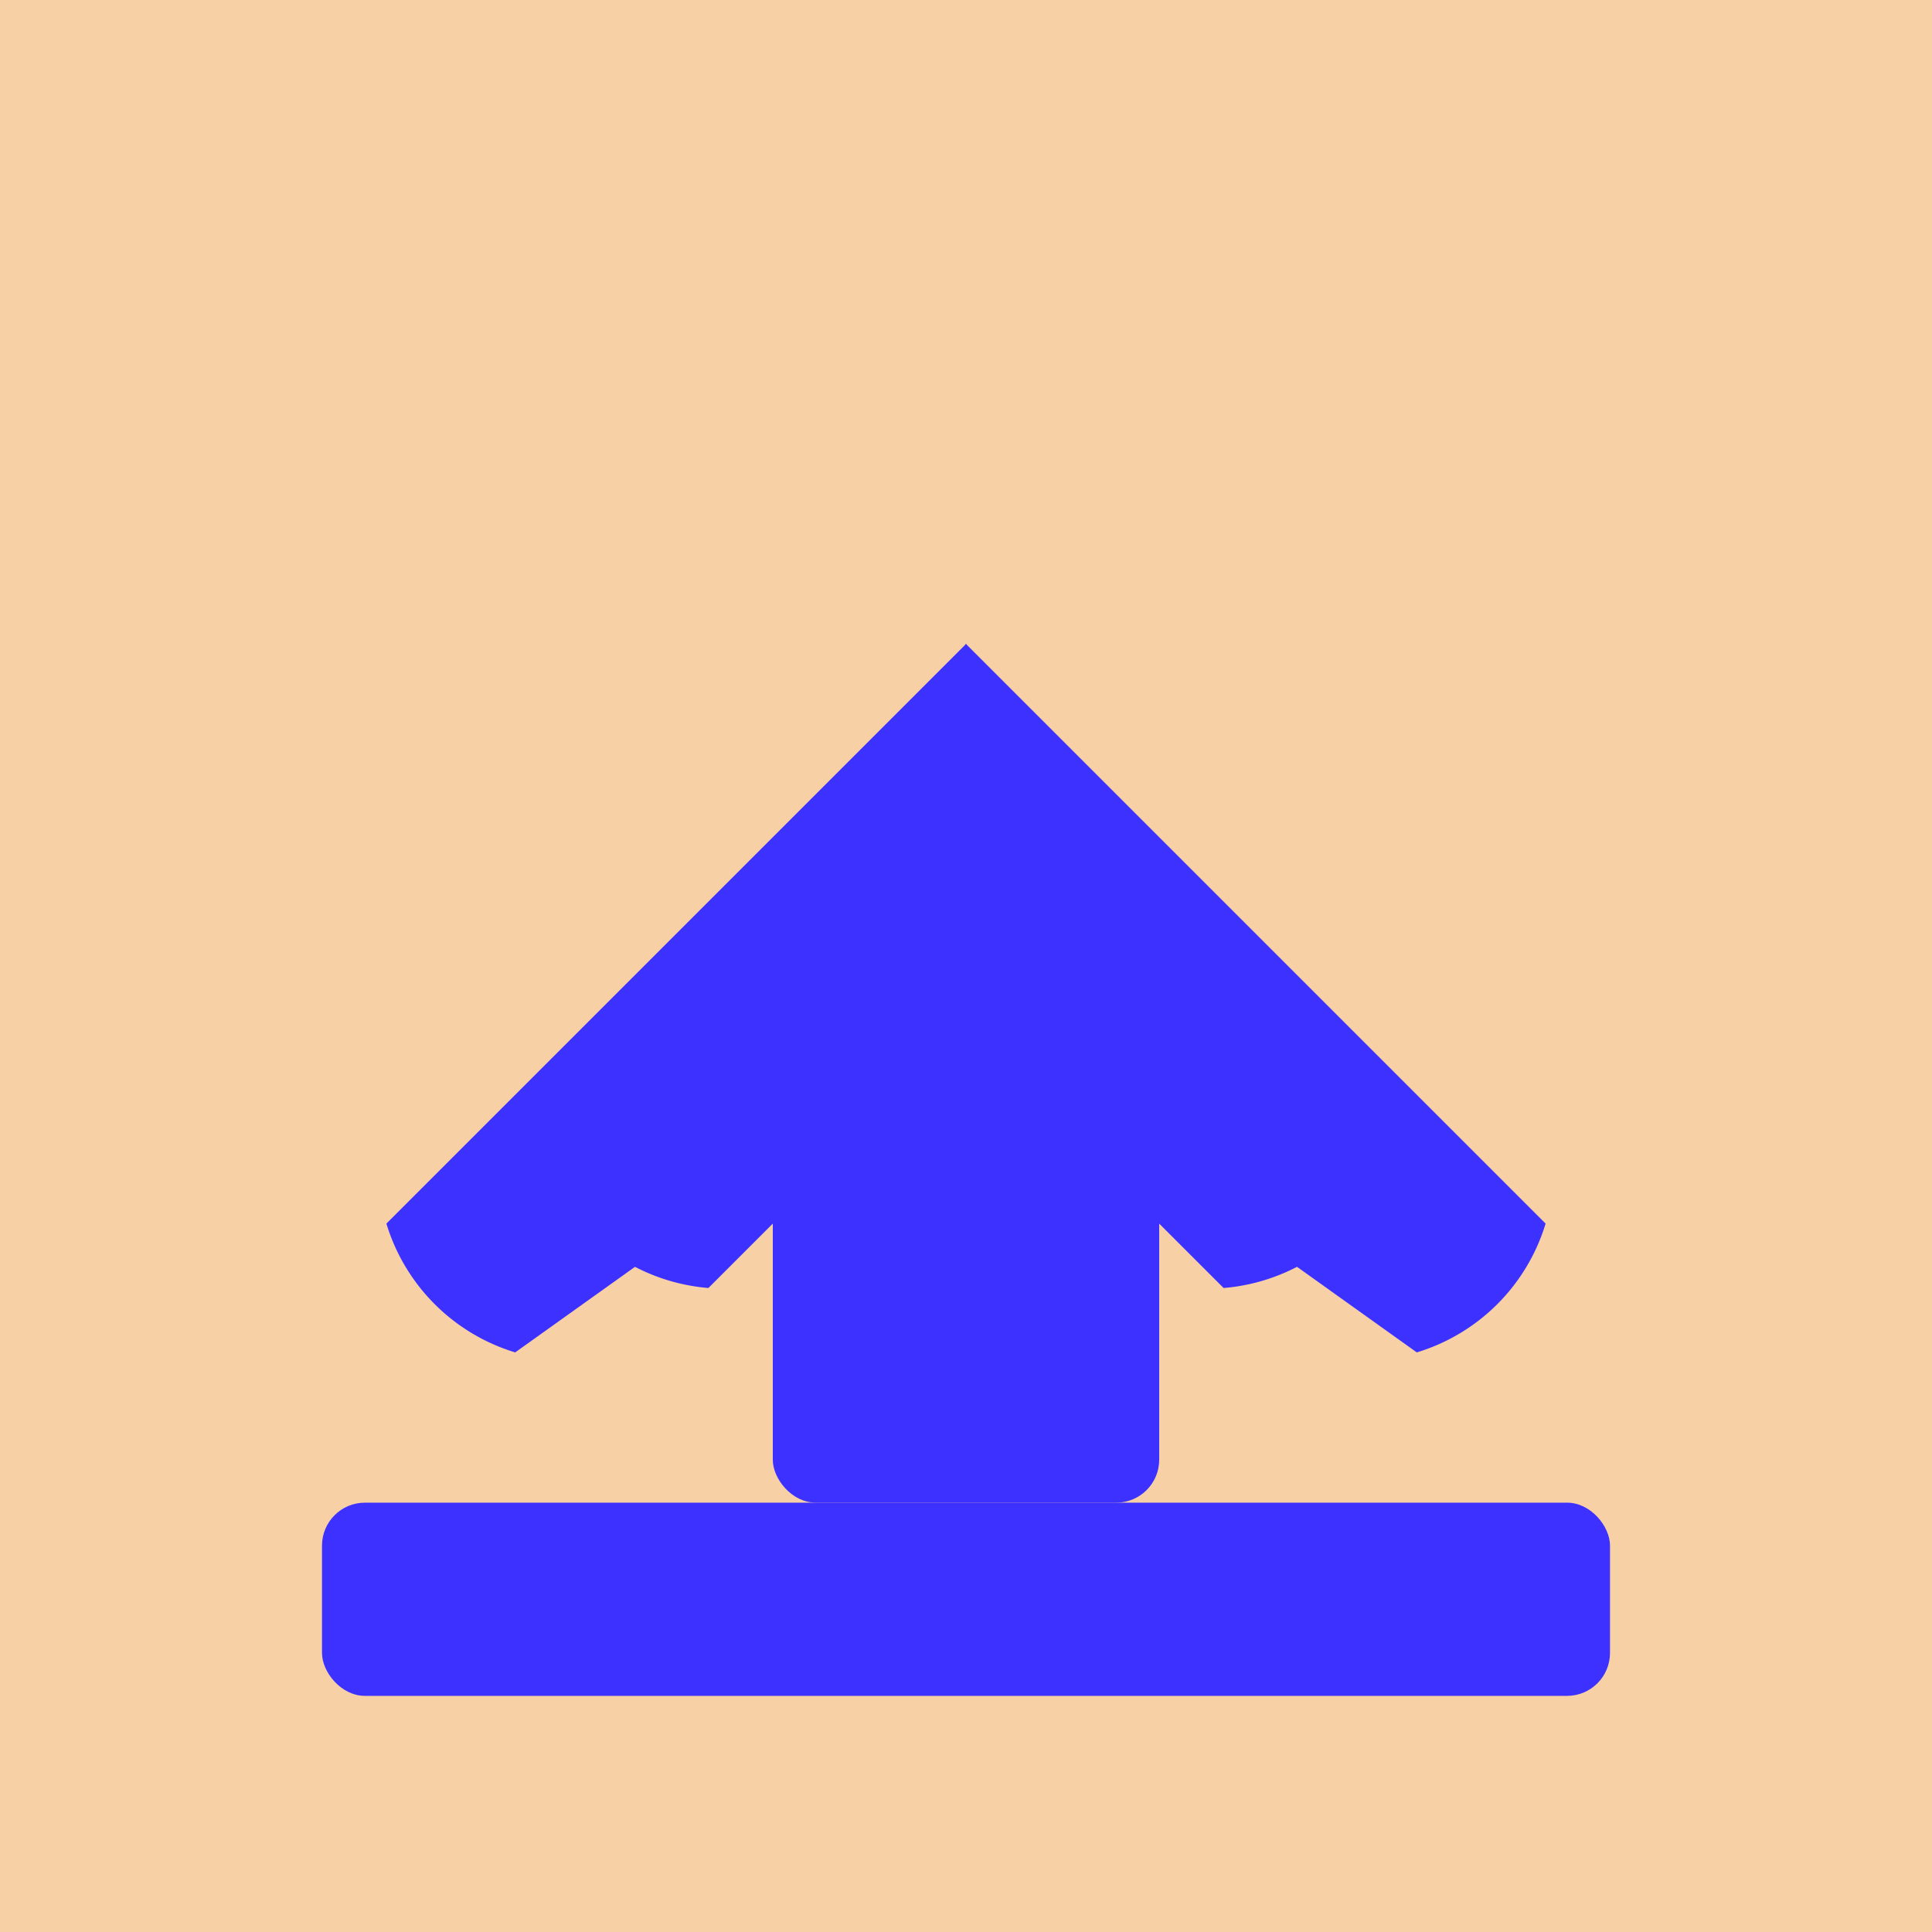 <svg xmlns="http://www.w3.org/2000/svg" width="180" height="180" viewBox="0 0 180 180">
  <rect width="180" height="180" fill="#f7d0a6"/>
  <g transform="translate(90 120)" fill="#3c31ff">
    <rect x="-60" y="20" width="120" height="18" rx="4"/>
    <rect x="-18" y="-40" width="36" height="60" rx="4"/>
    <path d="M0 -60 L18 -12 A18 18 0 0 1 6 -6 L0 -24 L-6 -6 A18 18 0 0 1 -18 -12 Z"/>
    <path d="M0 -60 L-18 -12 A18 18 0 0 0 -6 -6 L0 -24 L6 -6 A18 18 0 0 0 18 -12 Z"/>
    <path d="M0 -60 L36 -6 A18 18 0 0 1 24 0 L0 -24 L-24 0 A18 18 0 0 1 -36 -6 Z"/>
    <path d="M0 -60 L54 -6 A18 18 0 0 1 42 6 L0 -24 L-42 6 A18 18 0 0 1 -54 -6 Z"/>
  </g>
</svg>
